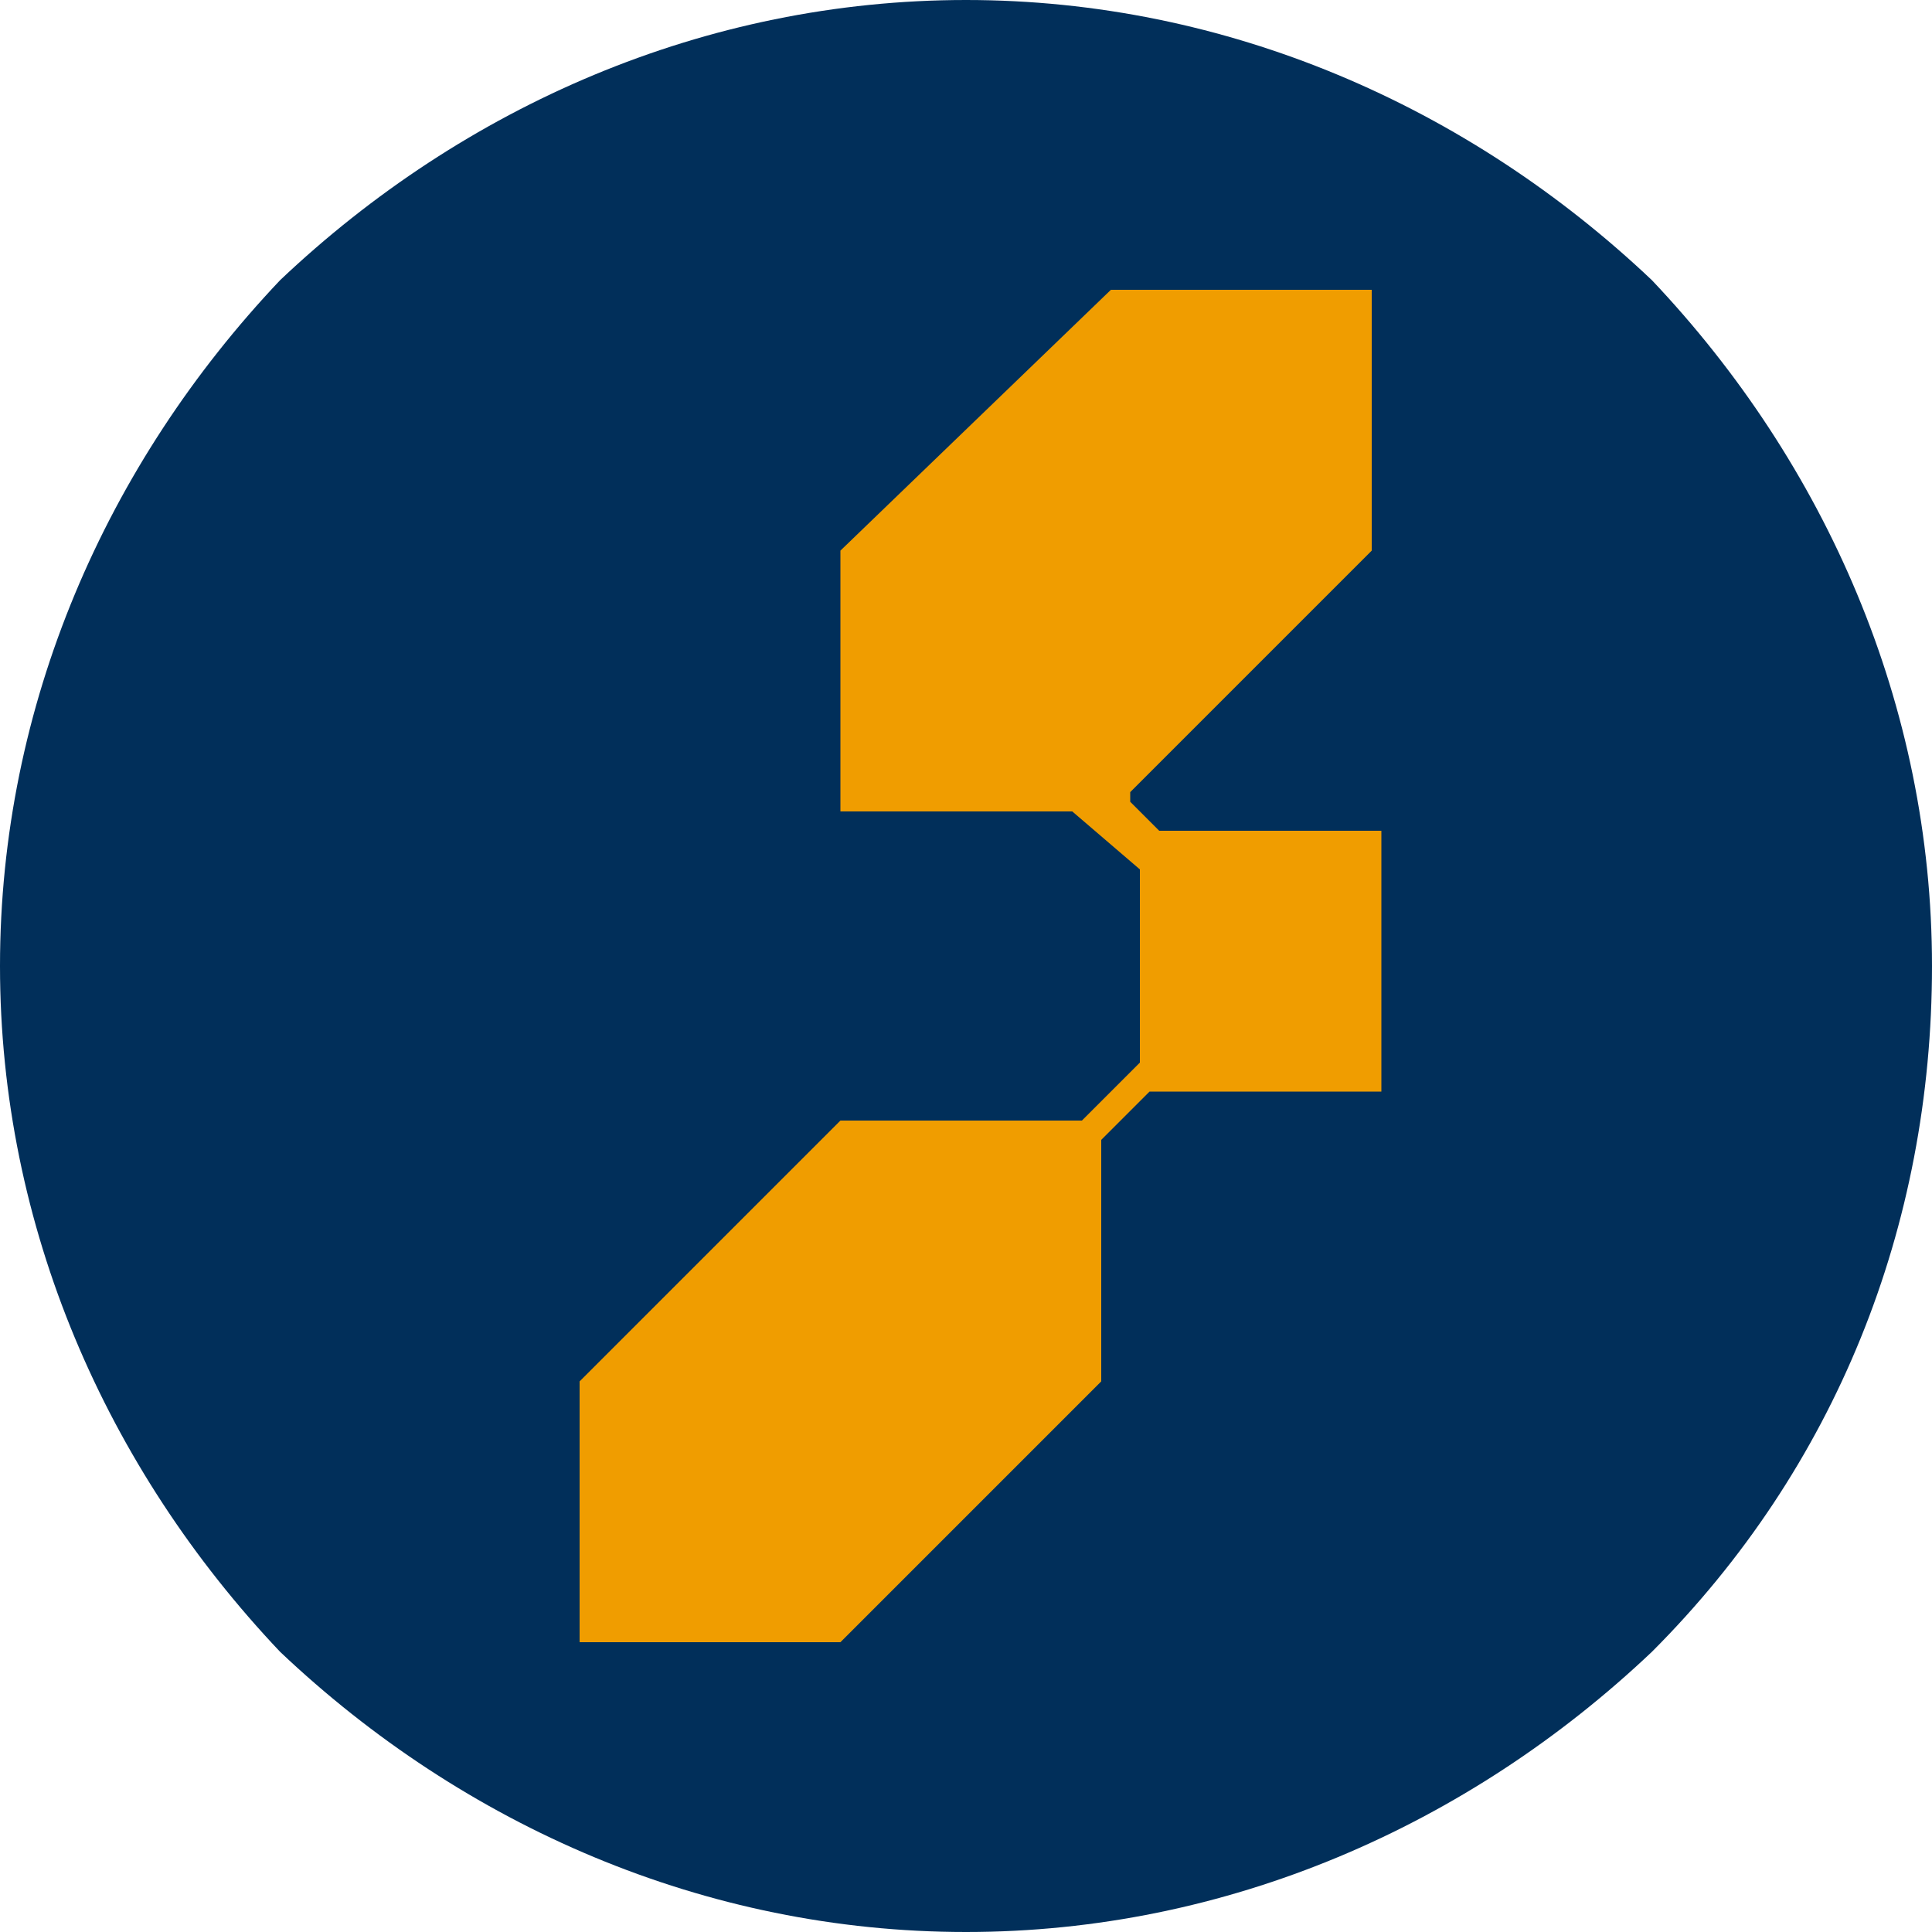 <svg width="20" height="20" viewBox="0 0 20 20" fill="none" xmlns="http://www.w3.org/2000/svg">
<path fill-rule="evenodd" clip-rule="evenodd" d="M2.9 17.1C4.8 18.9 7.3 20 10 20C12.7 20 15.2 18.9 17.1 17.1C19 15.2 20 12.7 20 10C20 7.3 18.9 4.8 17.1 2.9C15.2 1.1 12.7 0 10 0C7.3 0 4.8 1.1 2.9 2.9C1.1 4.8 0 7.3 0 10C0 12.7 1.1 15.2 2.9 17.1Z" fill="#012F5A"/>
<path d="M8.7 5.7V8.4H11.1L11.8 9V11L11.2 11.6H8.7L6 14.3V17H8.7L11.4 14.3V11.8L11.9 11.3H14.3V8.6H12L11.7 8.3V8.2L14.2 5.7V3H11.5L8.7 5.7Z" fill="#F09D00"/>
</svg>
